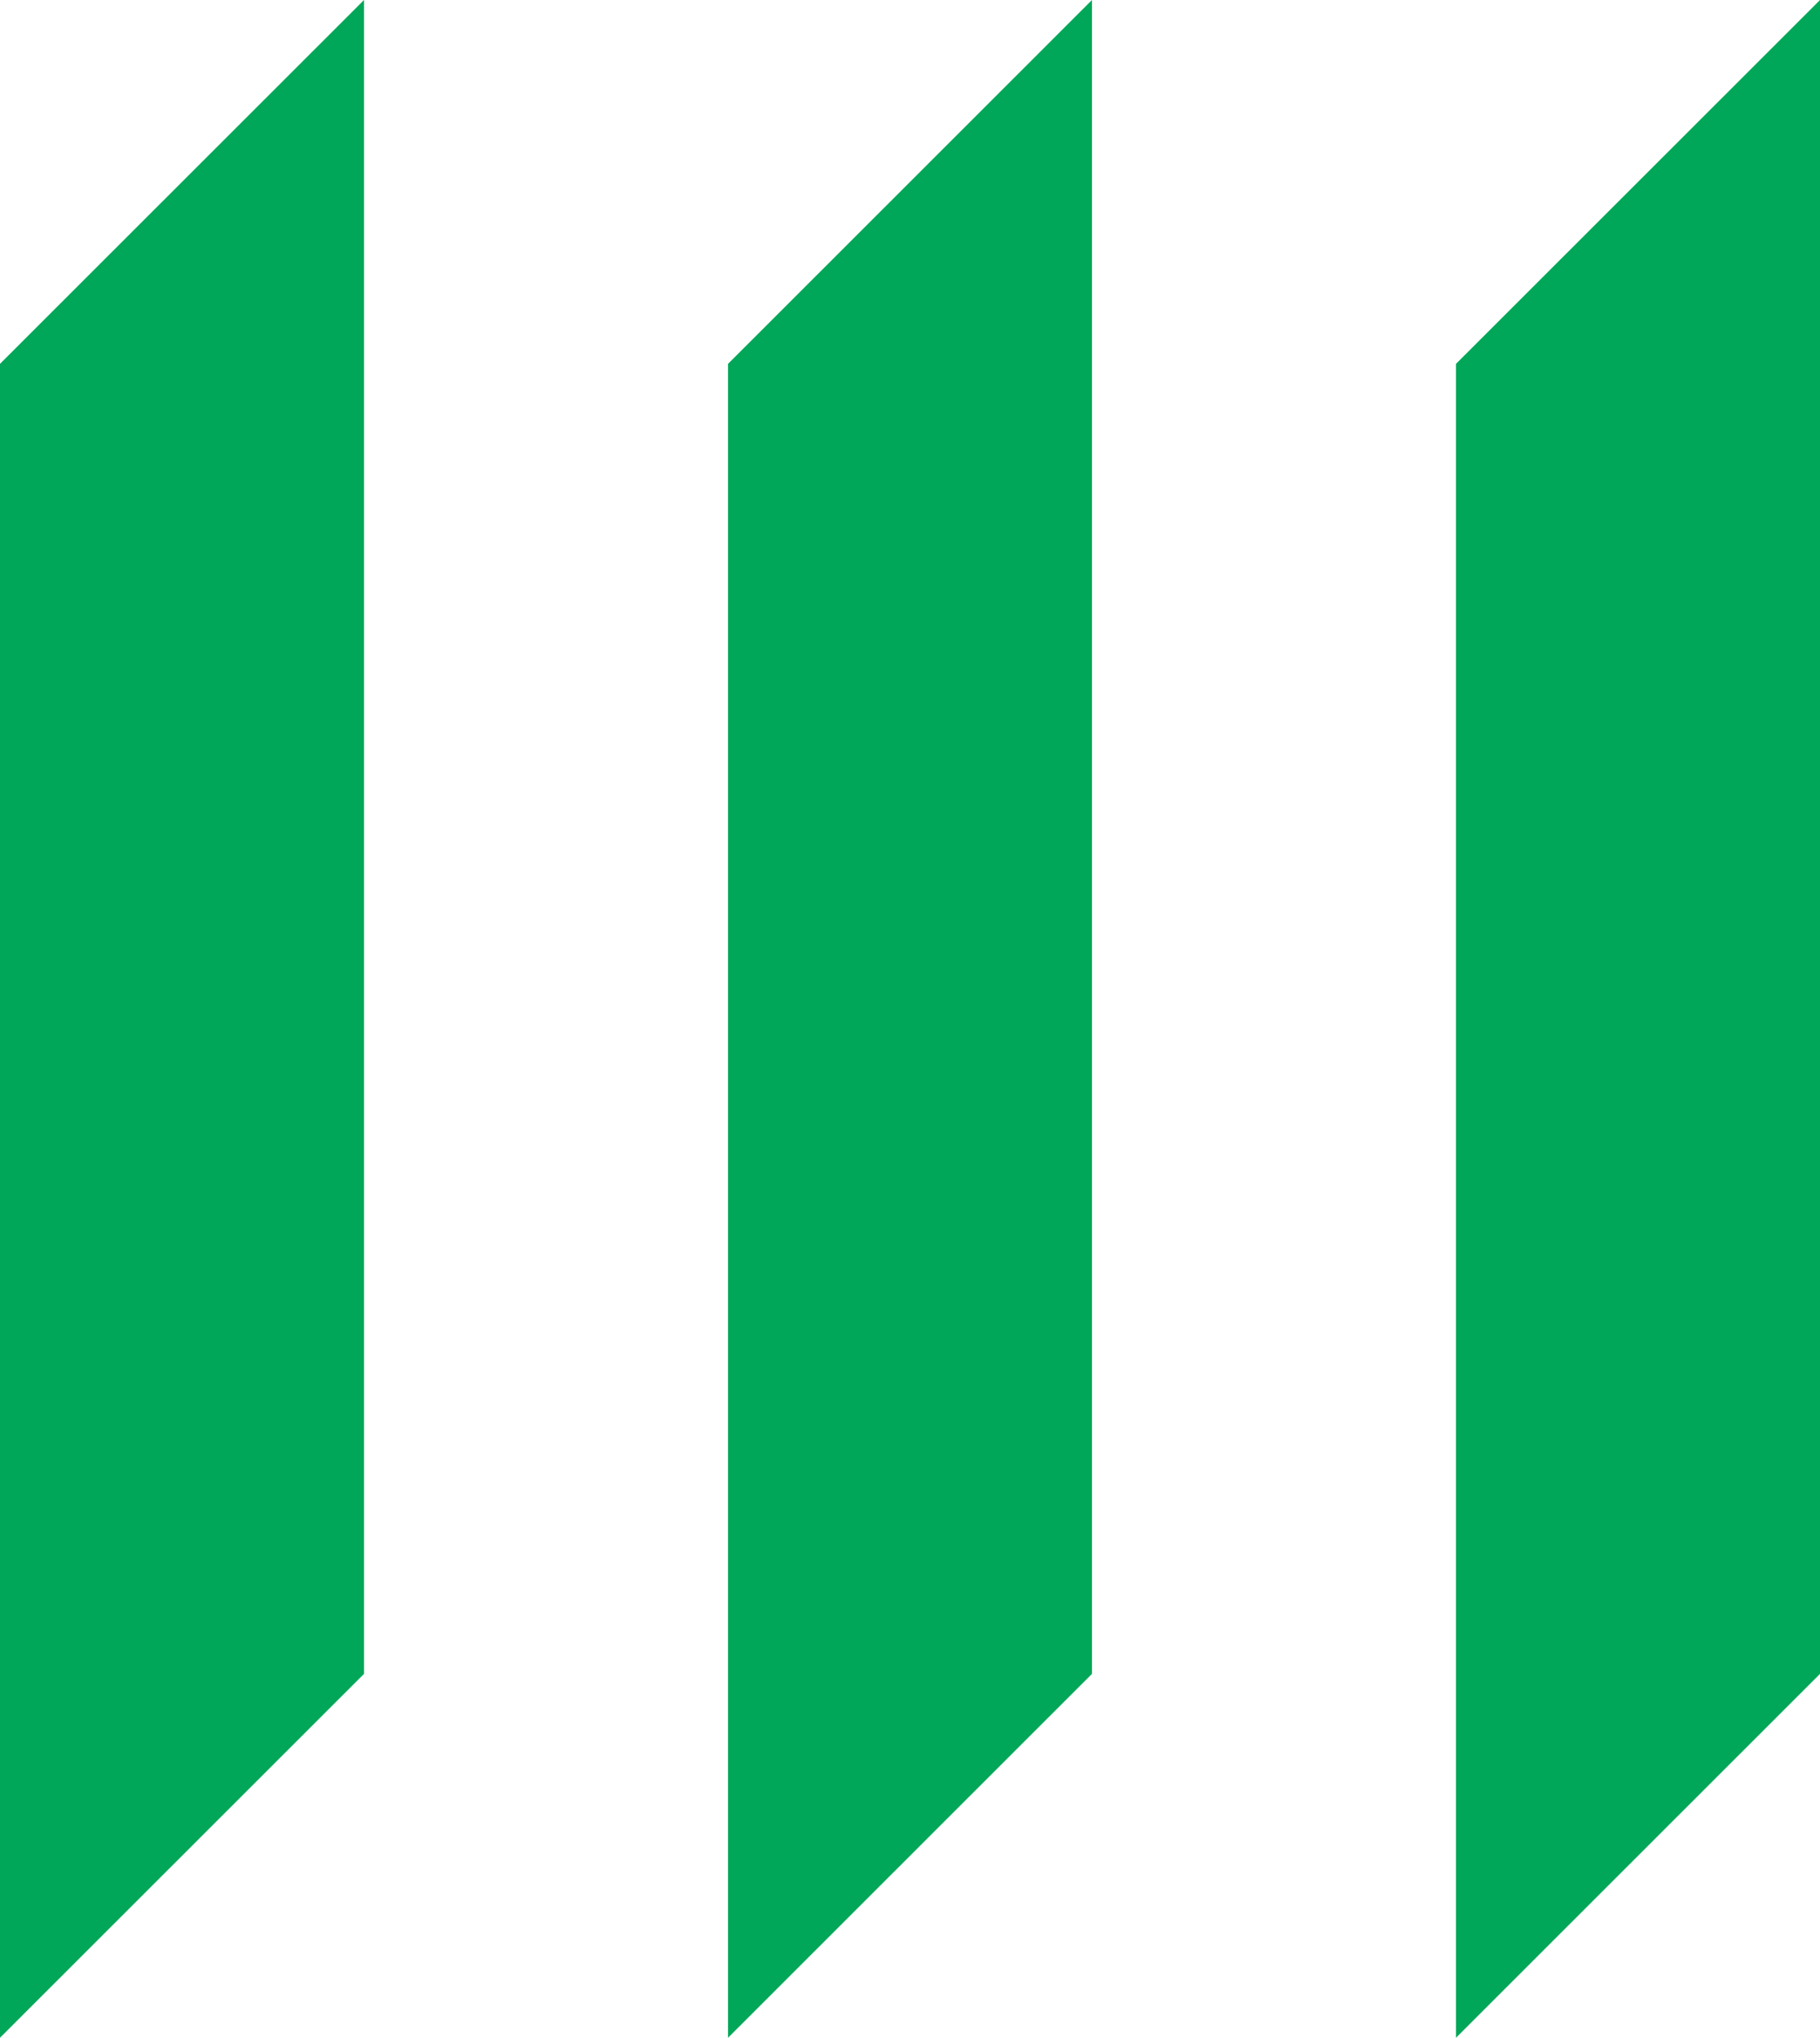 <?xml version="1.0" encoding="UTF-8" standalone="no"?>
<svg
   viewBox="0 0 89.36 100"
   fill="none"
   version="1.1"
   id="svg2"
   sodipodi:docname="manu-sq-logo.svg"
   width="89.36"
   height="100"
   inkscape:export-filename="manu-sq-logo"
   inkscape:export-xdpi="96"
   inkscape:export-ydpi="96"
   xmlns:inkscape="http://www.inkscape.org/namespaces/inkscape"
   xmlns:sodipodi="http://sodipodi.sourceforge.net/DTD/sodipodi-0.dtd"
   xmlns="http://www.w3.org/2000/svg"
   xmlns:svg="http://www.w3.org/2000/svg">
  <sodipodi:namedview
     id="namedview2"
     pagecolor="#ffffff"
     bordercolor="#000000"
     borderopacity="0.25"
     inkscape:showpageshadow="2"
     inkscape:pageopacity="0.0"
     inkscape:pagecheckerboard="0"
     inkscape:deskcolor="#d1d1d1">
    <inkscape:page
       x="0"
       y="0"
       width="89.36"
       height="100"
       id="page1"
       margin="0"
       bleed="0" />
  </sodipodi:namedview>
  <path
     d="M 17.872,0 0,17.855 V 100 L 17.872,82.143 Z M 53.614,0 35.746,17.855 V 100 L 53.614,82.143 Z M 89.36,0 71.488,17.855 V 100 L 89.36,82.143 Z"
     fill="#fefefe"
     id="path2"
     style="fill:#00a758;fill-opacity:1;stroke-width:2.085" />
  <defs
     id="defs2" />
</svg>
